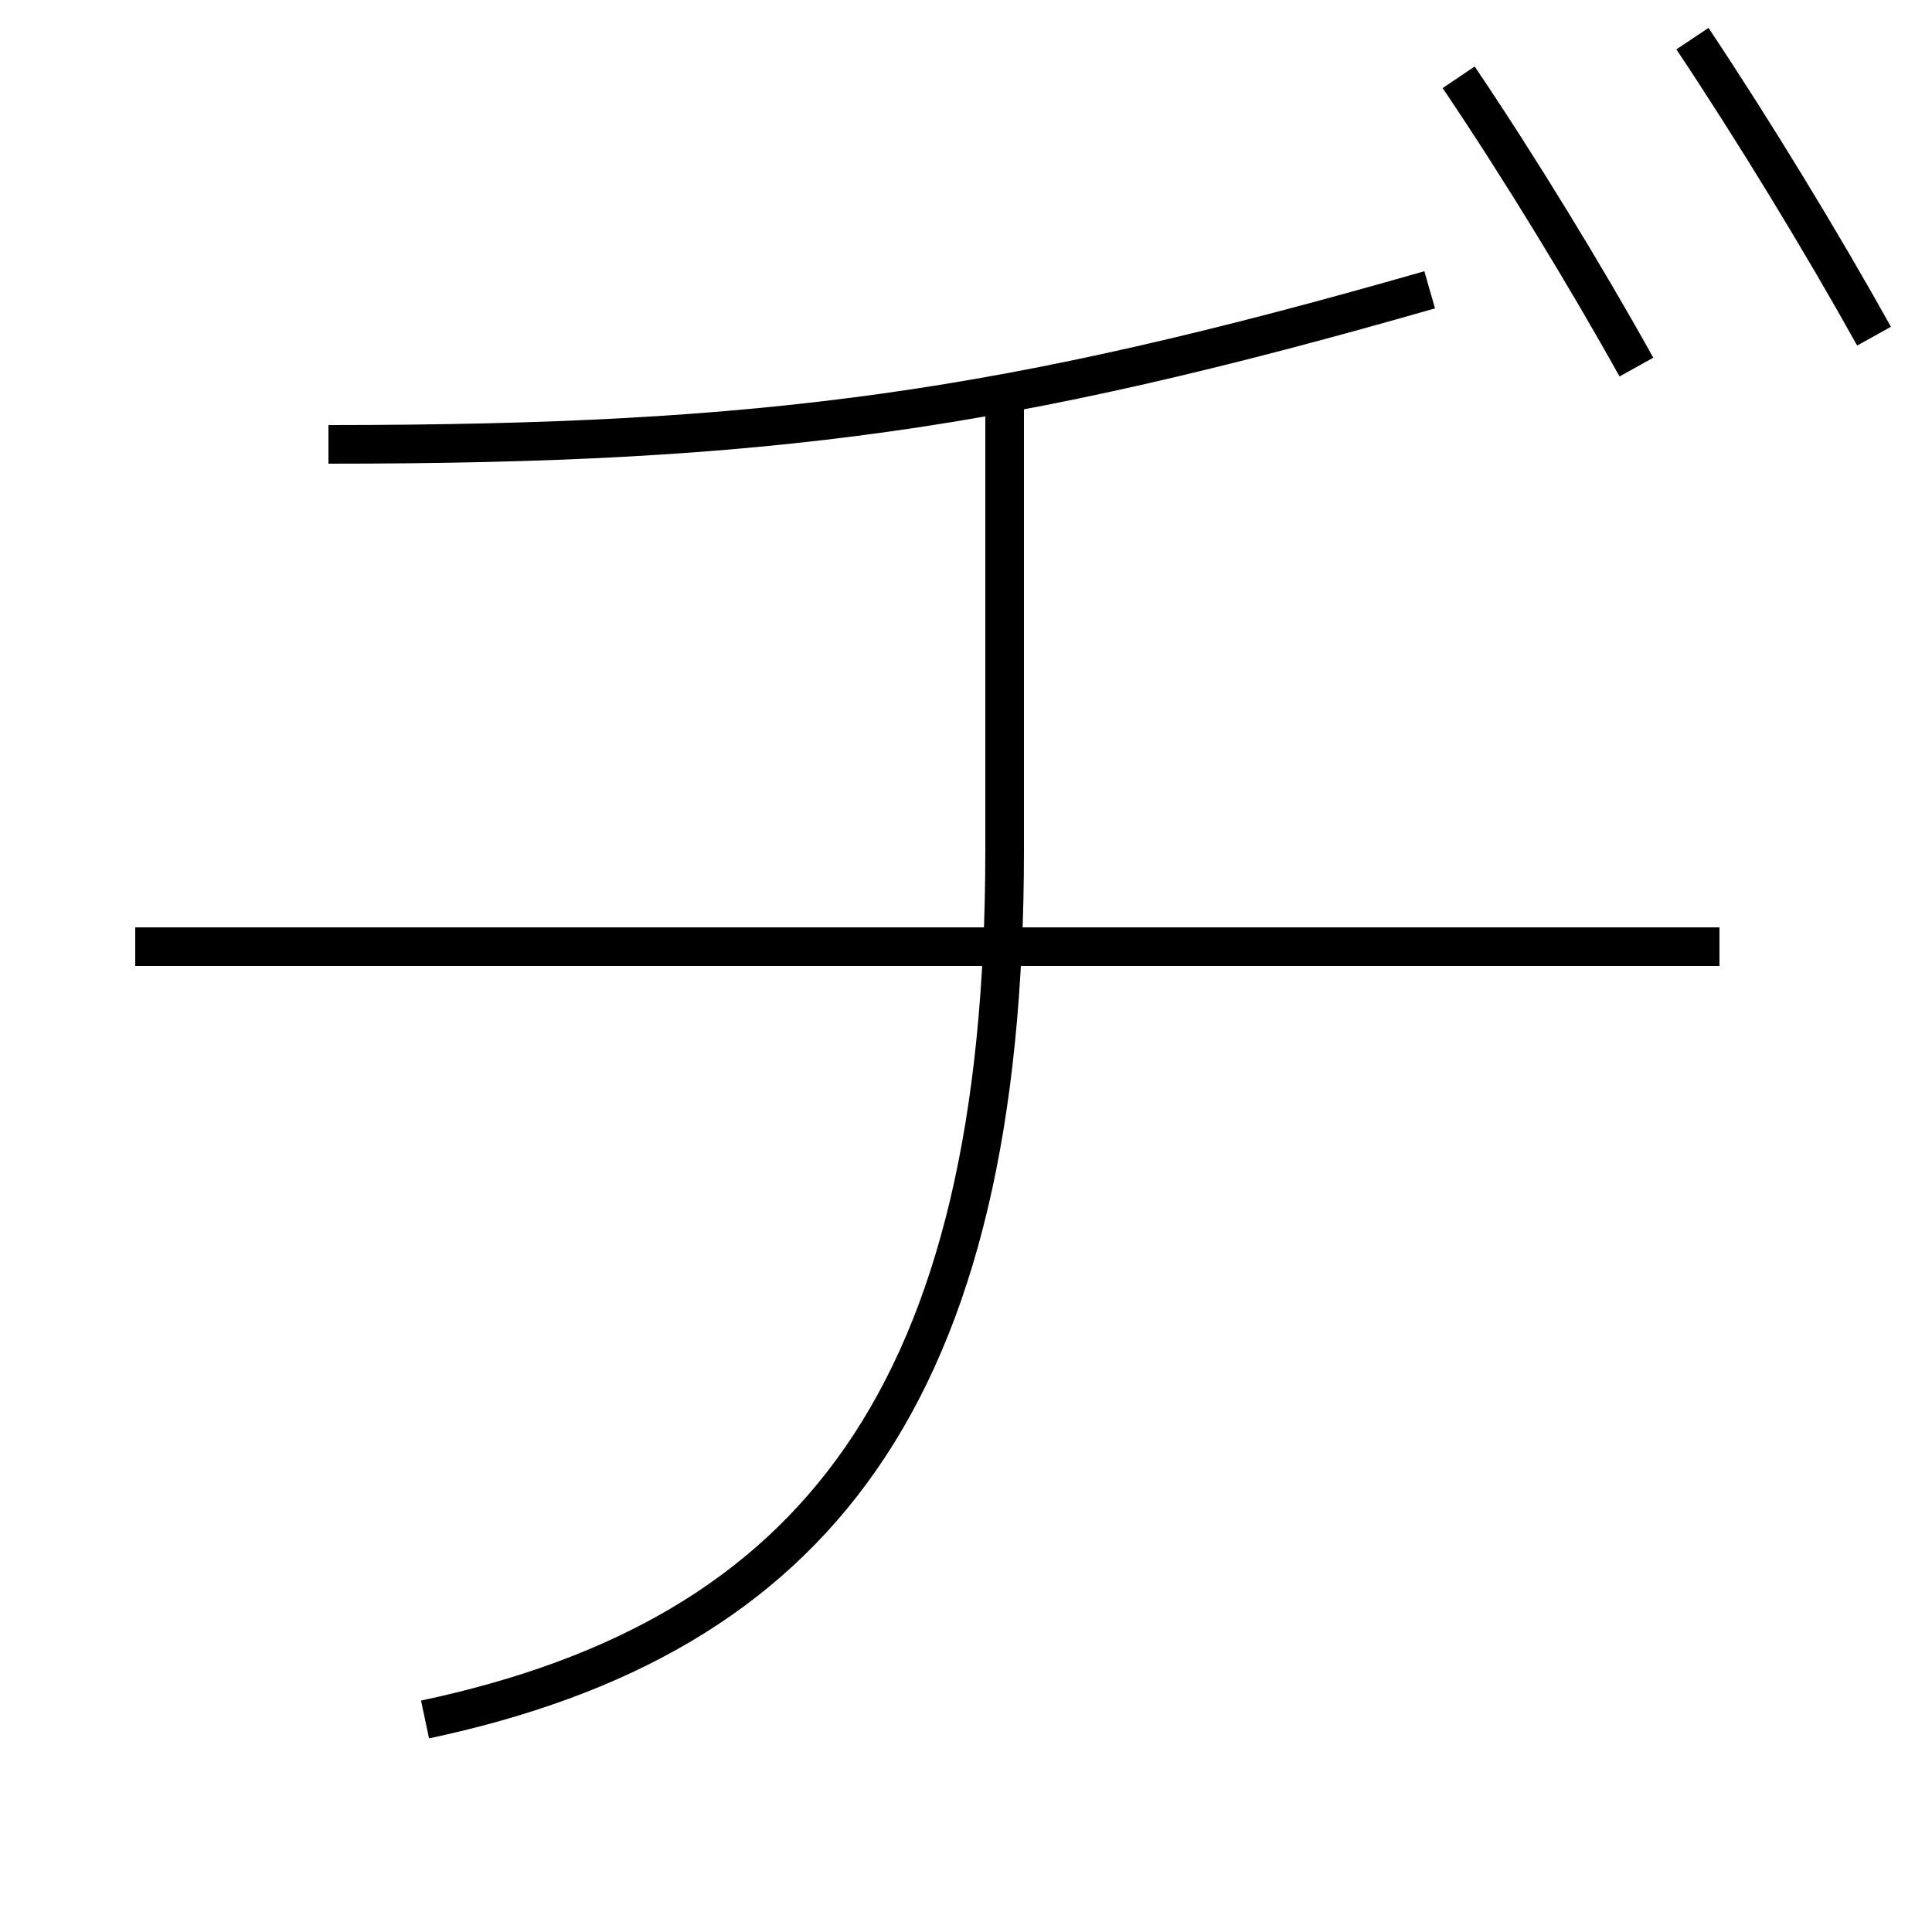 <?xml version='1.0' encoding='utf-8'?>
<svg xmlns="http://www.w3.org/2000/svg" height="100px" version="1.0" viewBox="0 0 100 100" width="100px" x="0px" y="0px">
<line fill="none" stroke="#000000" stroke-width="2" x1="89" x2="7" y1="49" y2="49" /><path d="M74,15 c-21.926,6.289 -34.228,8 -57,8" fill="none" stroke="#000000" stroke-width="2" /><path d="M52,20 v24.0 c0,28.216 -9.807,40.708 -30,45" fill="none" stroke="#000000" stroke-width="2" /><path d="M87.6,2 c3.182,4.768 6.711,10.565 9.4,15.4" fill="none" stroke="#000000" stroke-width="2" /><path d="M75.5,4 c3.143,4.655 6.564,10.262 9.2,15" fill="none" stroke="#000000" stroke-width="2" /></svg>